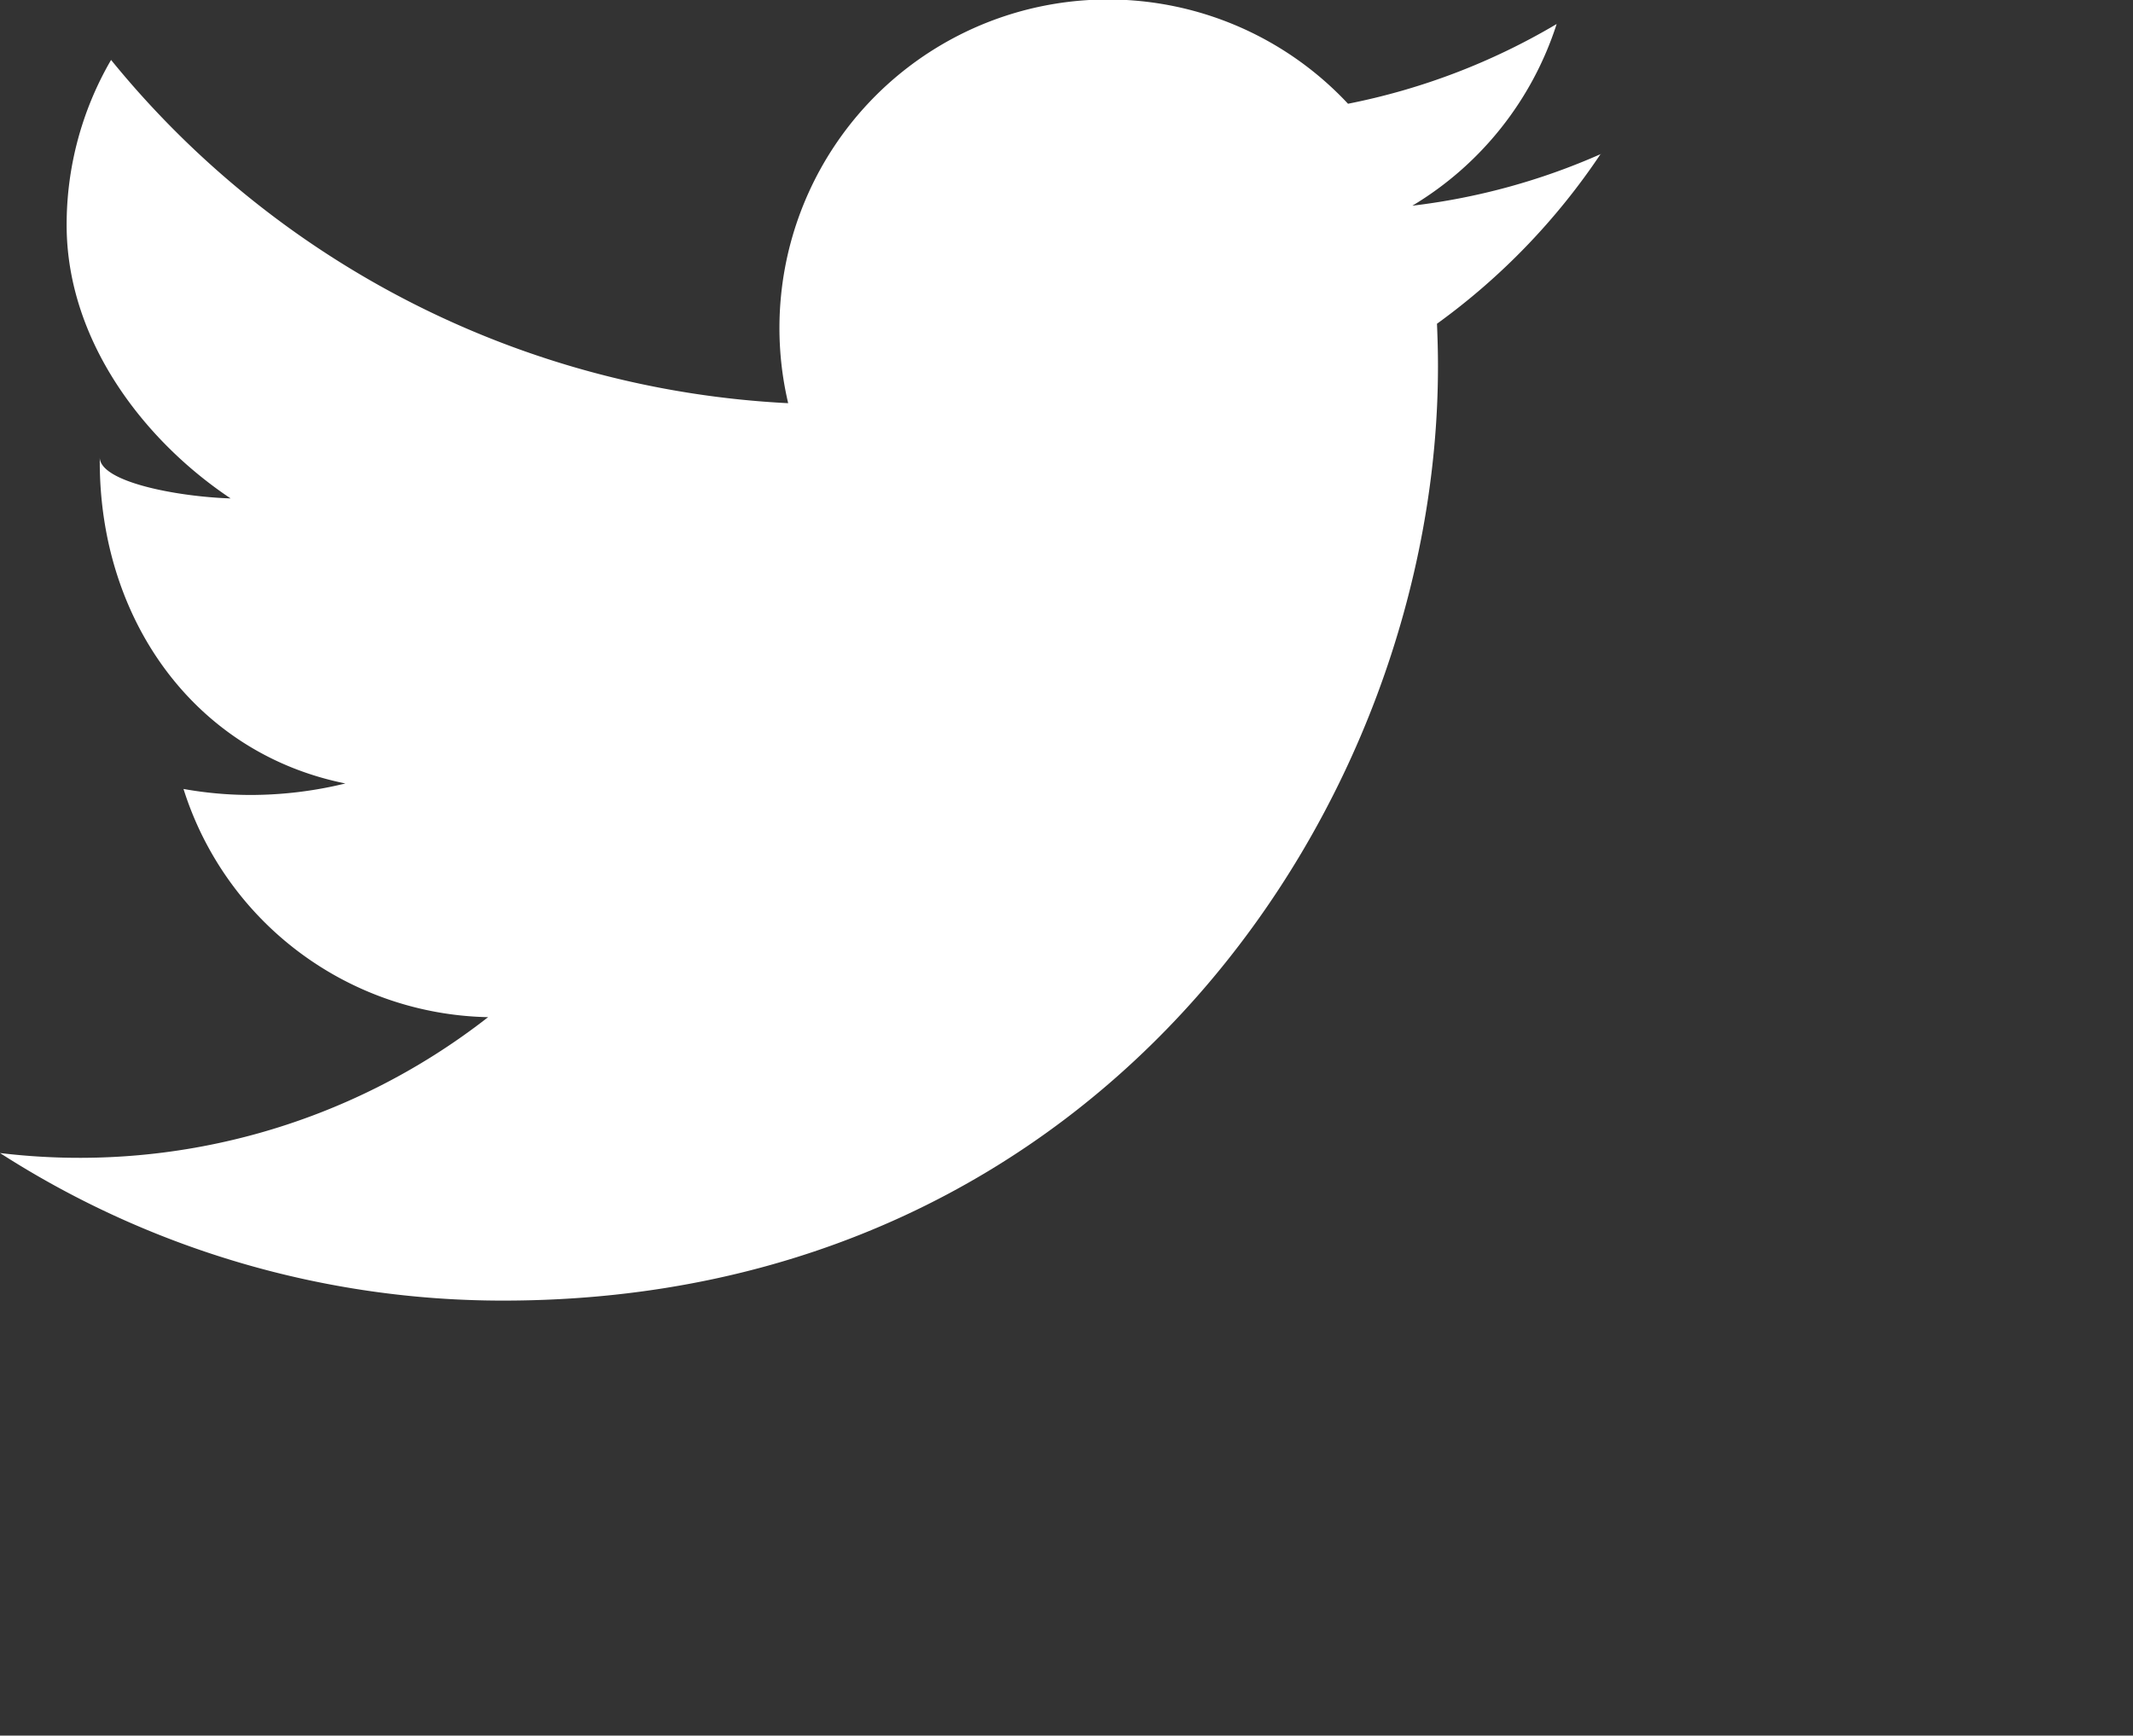 <svg xmlns="http://www.w3.org/2000/svg" width="21.317" height="17.348">
    <rect width="100%" height="100%" fill="#333333" stroke="none"/>
    <path fill="#FFF" fill-rule="evenodd" d="M16 1.539a6.555 6.555 0 0 1-1.885.517A3.29 3.29 0 0 0 15.557.24a6.594 6.594 0 0 1-2.085.797A3.283 3.283 0 0 0 7.877 4.03 9.323 9.323 0 0 1 1.11.599 3.273 3.273 0 0 0 .666 2.25c0 1.139.758 2.144 1.639 2.732-.538-.018-1.308-.165-1.308-.411v.041c0 1.59.954 2.917 2.455 3.219a4.002 4.002 0 0 1-.955.115 3.81 3.81 0 0 1-.663-.06 3.26 3.26 0 0 0 3.044 2.281A6.629 6.629 0 0 1 0 11.525 9.292 9.292 0 0 0 5.031 13c6.039 0 9.34-5.001 9.34-9.339 0-.143-.004-.284-.01-.425a6.662 6.662 0 0 0 1.637-1.699l.002.002z"/>
</svg>
